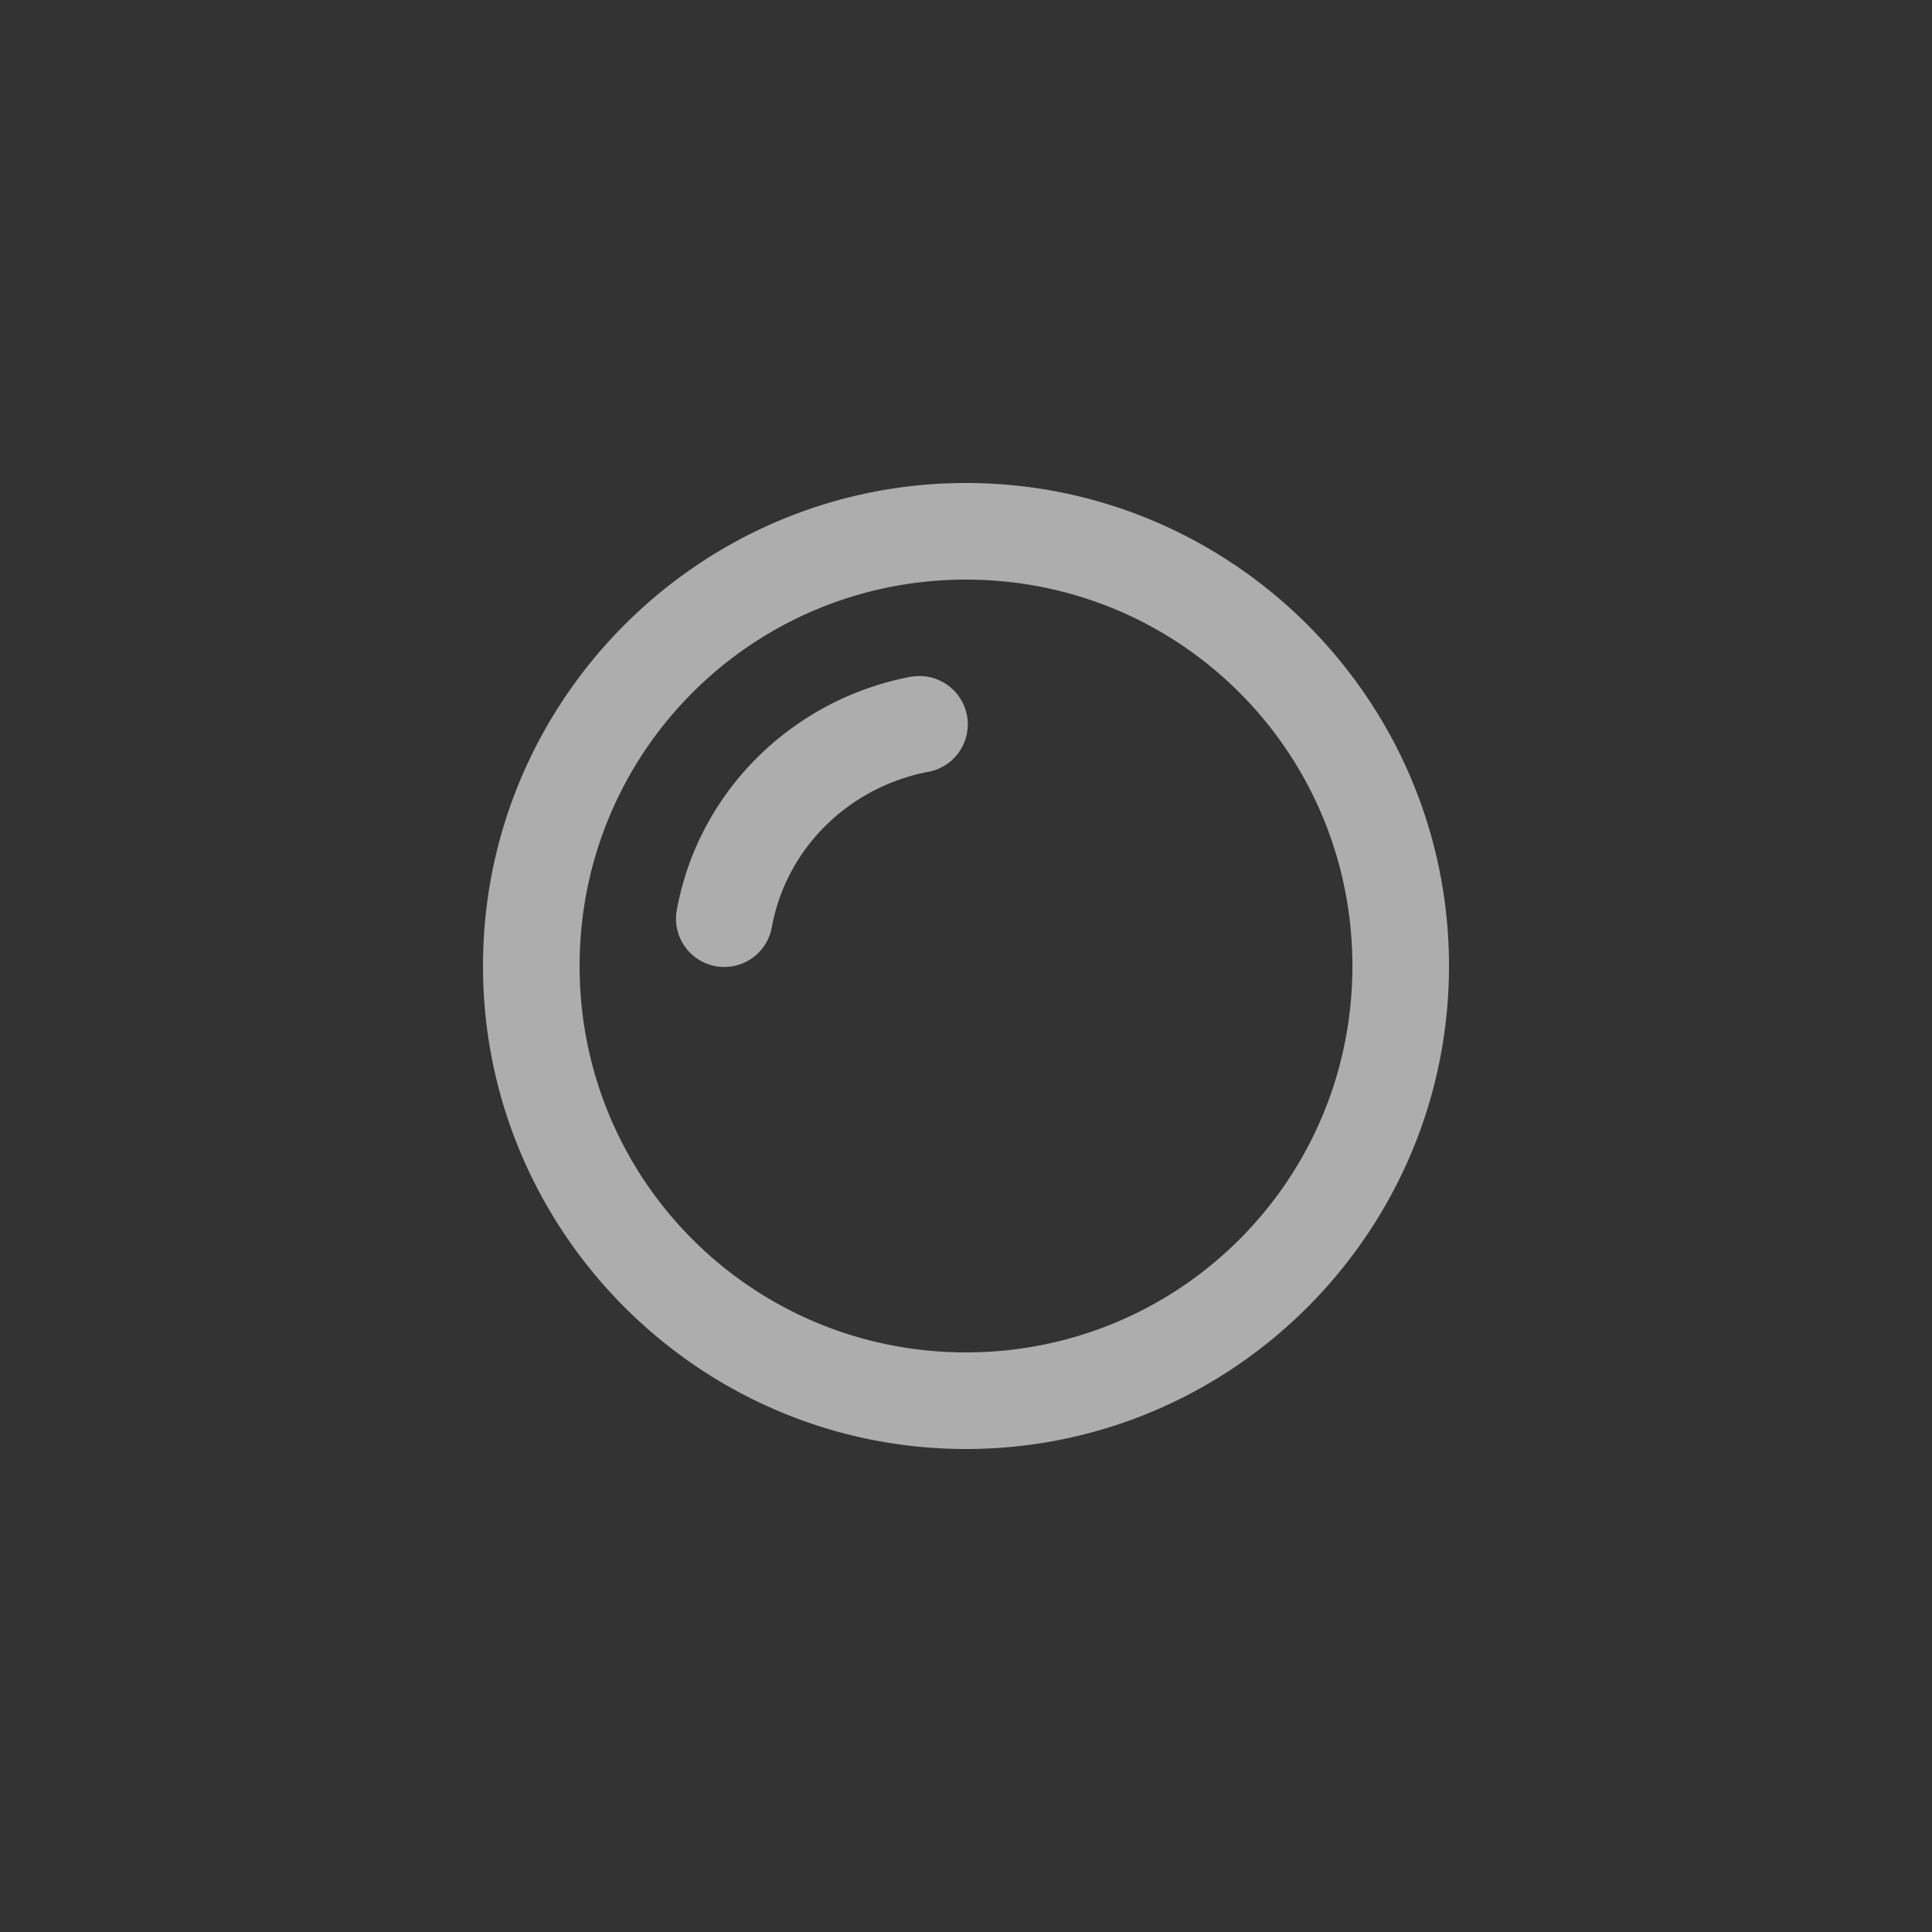 <svg xmlns="http://www.w3.org/2000/svg" style="background: #808080" height="64" width="64" viewBox="465 302 20 20">
  <rect x="465" y="302" width="20" height="20" fill="#333333" stroke="none"/>
  <g transform="translate(1055,731)" style="opacity: 0.6; fill: #ffffff; stroke-linecap: round; stroke-linejoin: round;" id="g25234-0" data-label="O-23">
    <path style="color: rgb(0, 0, 0); fill: #ffffff; stroke-linecap: round; stroke-linejoin: round;" d="m -580,-424 c -2.756,0 -5,2.244 -5,5 0,2.756 2.244,5 5,5 2.756,0 5,-2.244 5,-5 0,-2.756 -2.244,-5 -5,-5 z m 0,1 c 2.215,0 4,1.785 4,4 0,2.215 -1.785,4 -4,4 -2.215,0 -4,-1.785 -4,-4 0,-2.215 1.785,-4 4,-4 z m -0.521,1 a 0.5,0.5 0 0 0 -0.084,0.012 c -1.21,0.244 -2.158,1.187 -2.385,2.389 a 0.5,0.5 0 1 0 0.982,0.186 c 0.15,-0.797 0.779,-1.428 1.6,-1.594 A 0.5,0.5 0 0 0 -580.521,-422 Z" id="path25232-0"></path>
  </g>
</svg>